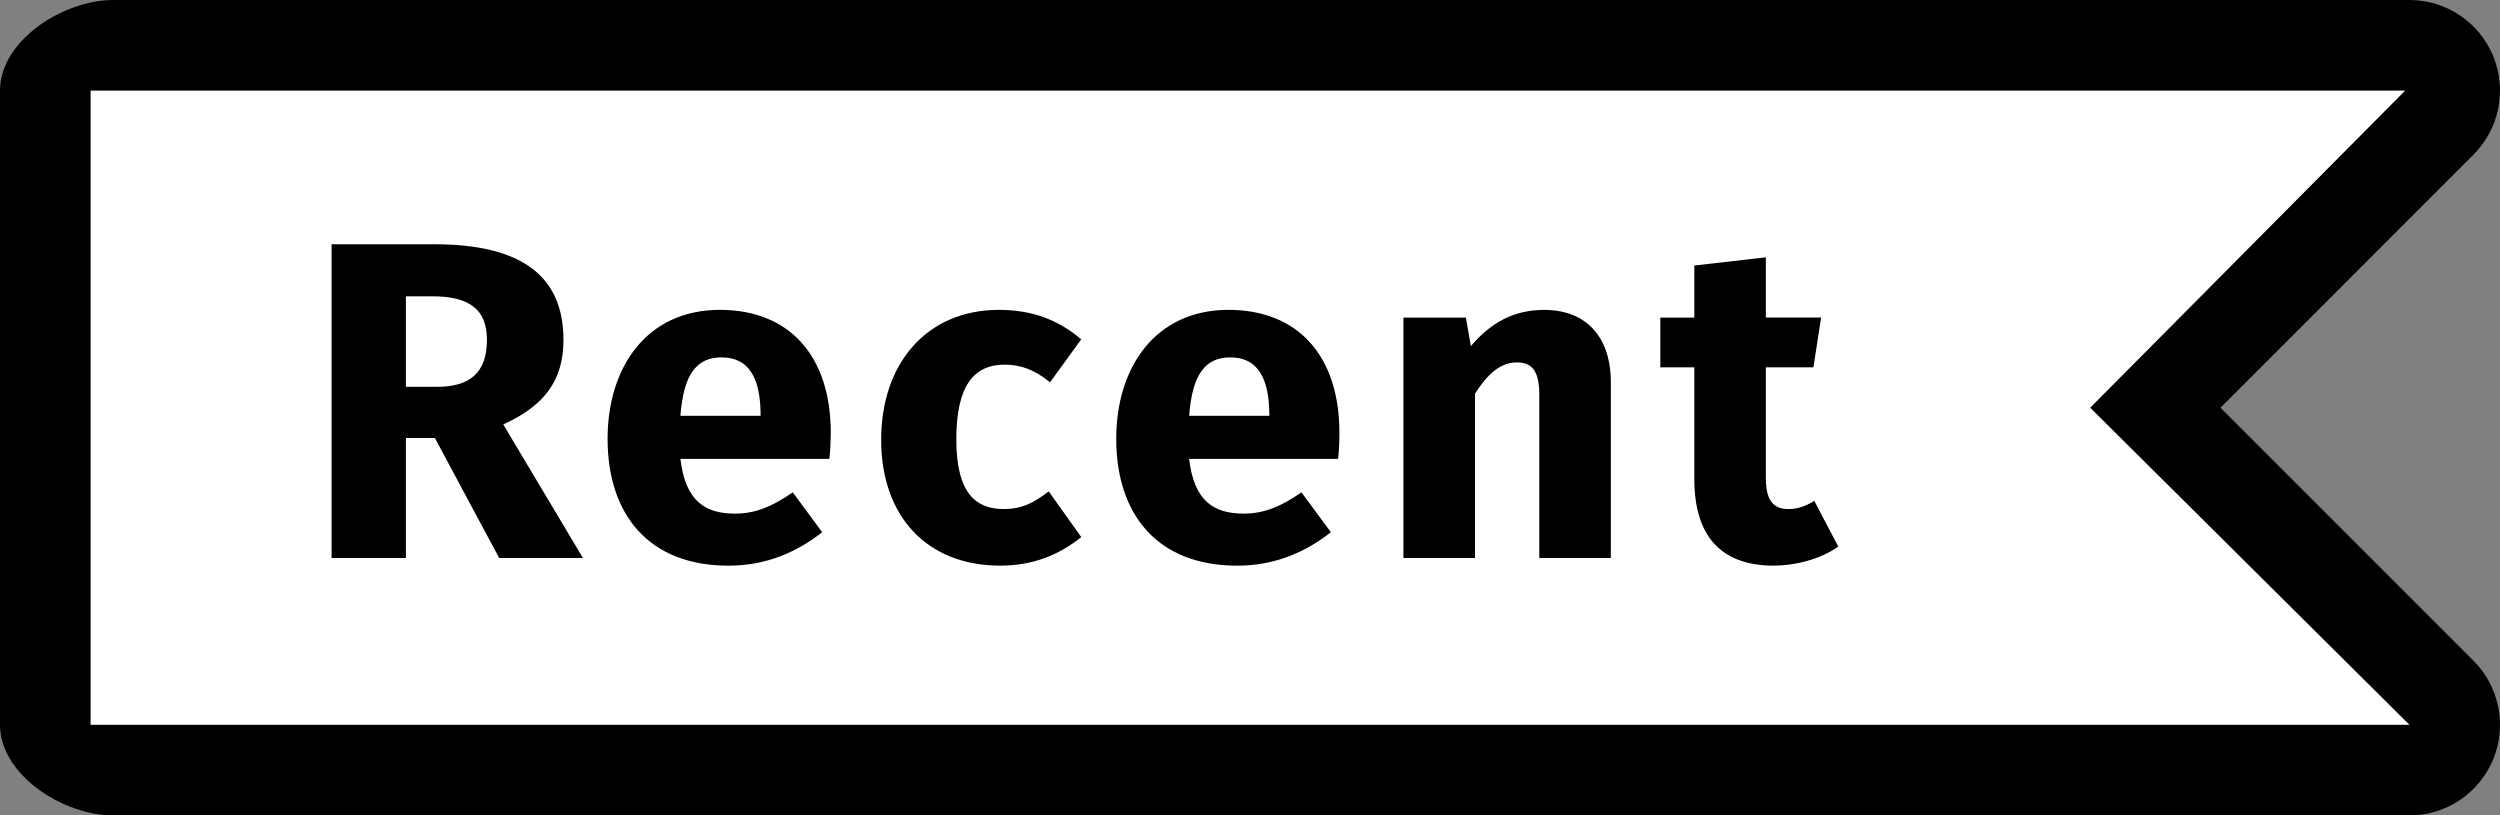 <!-- Generator: Adobe Illustrator 20.1.0, SVG Export Plug-In  -->
<svg version="1.1"
	 xmlns="http://www.w3.org/2000/svg" xmlns:xlink="http://www.w3.org/1999/xlink" xmlns:a="http://ns.adobe.com/AdobeSVGViewerExtensions/3.0/"
	 x="0px" y="0px" width="55.186px" height="18px" viewBox="0 0 55.186 18" style="enable-background:new 0 0 55.186 18;"
	 xml:space="preserve">
<rect x="0" y="0" width="55.186" height="18" fill="#808080" stroke="none"/>
<style type="text/css">
	.st0{fill:#FFFFFF;}
</style>
<defs>
</defs>
<g>
	<g>
		<path class="st0" d="M2.5,17C1.948,17,1,16.553,1,16V2c0-0.553,0.948-1,1.5-1h50.687c0.404,0,0.769,0.243,0.924,0.617
			s0.069,0.804-0.217,1.09L47.601,9l6.293,6.293c0.286,0.286,0.372,0.716,0.217,1.09S53.591,17,53.187,17H2.5z"/>
		<path d="M53.093,2L46.14,9l7.047,7H2V2h51 M53.186,0H2.5C1.395,0,0,0.895,0,2v14c0,1.105,1.395,2,2.5,2h50.686
			c0.809,0,1.538-0.487,1.848-1.235c0.31-0.747,0.138-1.608-0.434-2.18L49.015,9L54.6,3.414c0.572-0.572,0.743-1.432,0.434-2.18
			C54.724,0.487,53.995,0,53.186,0L53.186,0z"/>
	</g>
	<g>
		<g>
			<path d="M8.96,9.669v2.648H7.32V5.392h2.269c1.879,0,2.849,0.669,2.849,2.108c0,0.909-0.43,1.459-1.329,1.869l1.759,2.948h-1.849
				L9.6,9.669H8.96z M9.649,8.539c0.72,0,1.1-0.31,1.1-1.039c0-0.67-0.391-0.959-1.199-0.959H8.96v1.998H9.649z"/>
			<path d="M18.308,10.129H15.02c0.11,0.949,0.56,1.209,1.21,1.209c0.43,0,0.81-0.149,1.269-0.47l0.65,0.88
				c-0.53,0.419-1.21,0.739-2.069,0.739c-1.769,0-2.668-1.14-2.668-2.799c0-1.589,0.869-2.848,2.479-2.848
				c1.519,0,2.448,0.999,2.448,2.718C18.338,9.729,18.328,9.969,18.308,10.129z M16.789,9.109c-0.011-0.72-0.23-1.22-0.859-1.22
				c-0.53,0-0.84,0.34-0.91,1.289h1.77V9.109z"/>
			<path d="M23.868,7.49l-0.689,0.949c-0.33-0.27-0.64-0.39-1-0.39c-0.679,0-1.069,0.46-1.069,1.649c0,1.179,0.42,1.539,1.05,1.539
				c0.38,0,0.64-0.12,0.989-0.39l0.72,1.009c-0.489,0.39-1.06,0.63-1.789,0.63c-1.629,0-2.629-1.1-2.629-2.778
				c0-1.689,1.01-2.868,2.599-2.868C22.789,6.841,23.358,7.061,23.868,7.49z"/>
			<path d="M29.537,10.129h-3.288c0.11,0.949,0.56,1.209,1.21,1.209c0.43,0,0.81-0.149,1.269-0.47l0.65,0.88
				c-0.53,0.419-1.21,0.739-2.069,0.739c-1.769,0-2.669-1.14-2.669-2.799c0-1.589,0.87-2.848,2.479-2.848
				c1.519,0,2.448,0.999,2.448,2.718C29.567,9.729,29.558,9.969,29.537,10.129z M28.019,9.109c-0.011-0.72-0.23-1.22-0.859-1.22
				c-0.53,0-0.84,0.34-0.91,1.289h1.77V9.109z"/>
			<path d="M35.558,8.439v3.878h-1.579V8.709c0-0.56-0.19-0.709-0.5-0.709c-0.35,0-0.64,0.25-0.919,0.689v3.628H30.98V7.011h1.379
				l0.109,0.629c0.45-0.529,0.96-0.799,1.619-0.799C35.008,6.841,35.558,7.43,35.558,8.439z"/>
			<path d="M39.14,12.487c-1.17-0.01-1.739-0.67-1.739-1.919V8.109h-0.75V7.011h0.75V5.861l1.579-0.181v1.33h1.22l-0.17,1.099h-1.05
				v2.439c0,0.509,0.17,0.689,0.5,0.689c0.18,0,0.359-0.05,0.569-0.181l0.53,1.01C40.179,12.348,39.619,12.487,39.14,12.487z"/>
		</g>
	</g>
</g>
</svg>